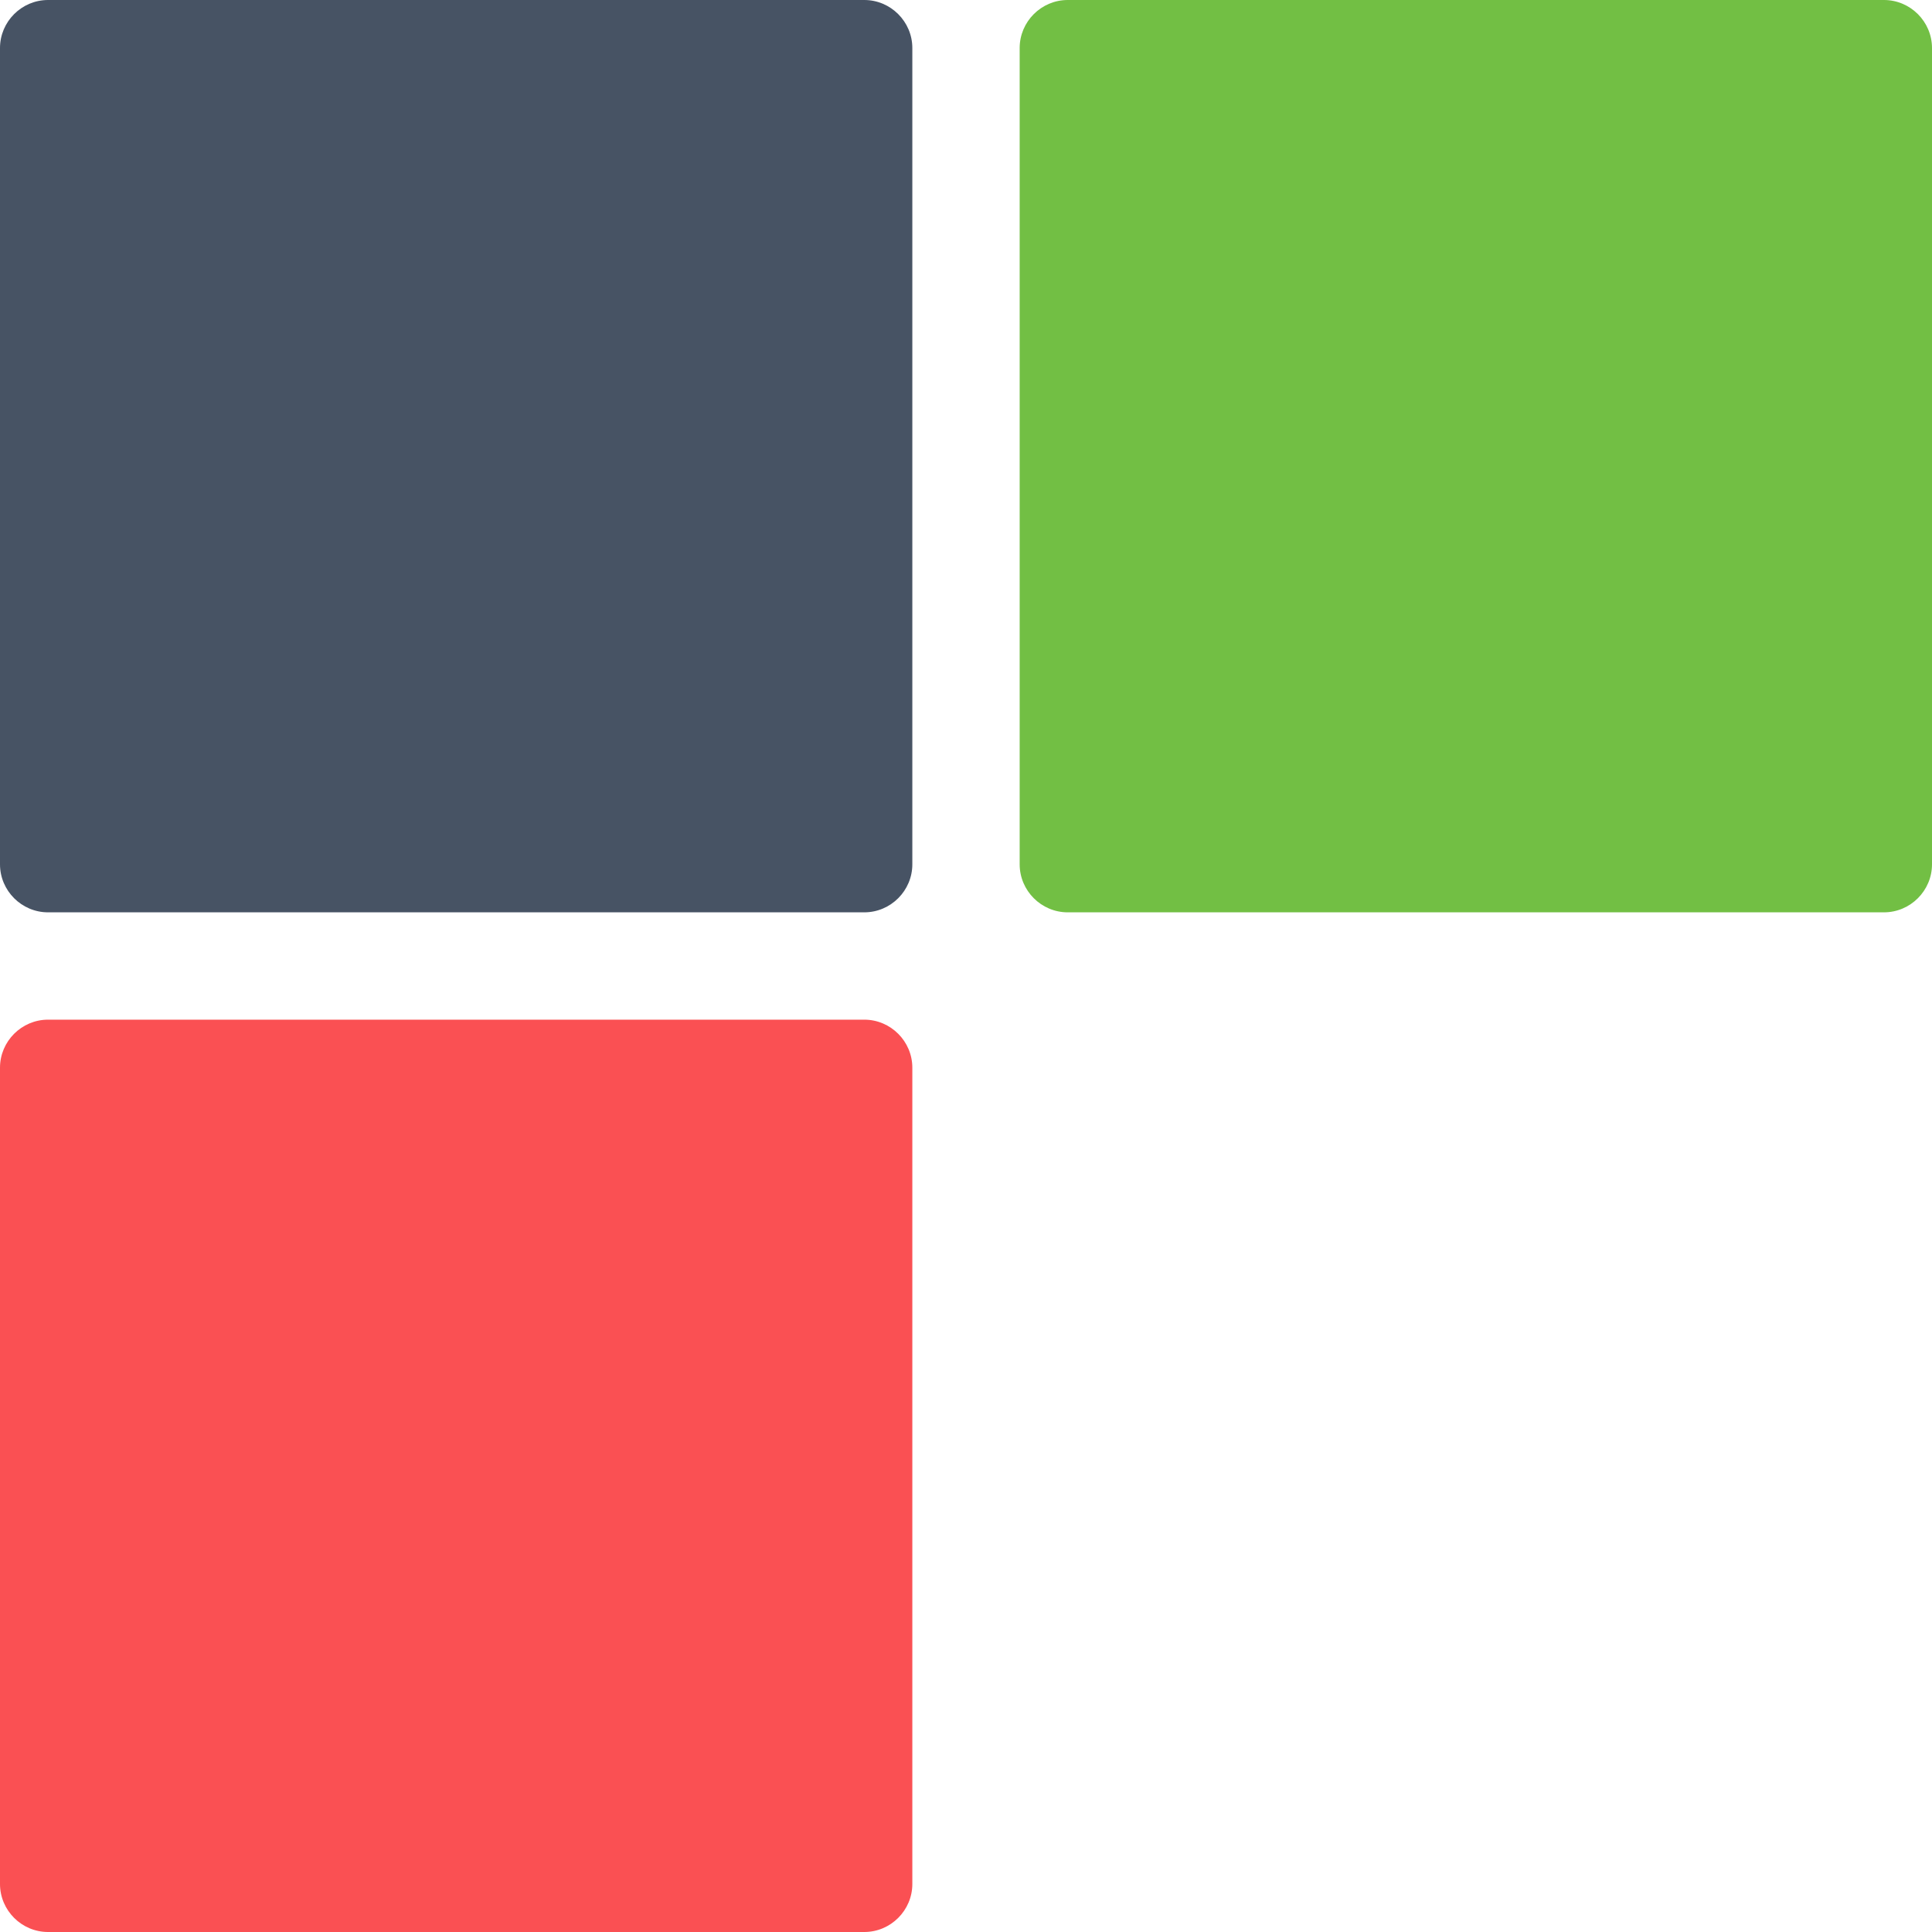 <svg width="36" height="36" viewBox="0 0 36 36" fill="none" xmlns="http://www.w3.org/2000/svg">
<path d="M16.105 36H0.895C0.403 36 0 35.597 0 35.105V19.895C0 19.403 0.403 19 0.895 19H16.105C16.597 19 17 19.403 17 19.895V35.105C17 35.597 16.597 36 16.105 36Z" fill="#FA5053"/>
<path d="M16.105 17H0.895C0.403 17 0 16.597 0 16.105V0.895C0 0.403 0.403 0 0.895 0H16.105C16.597 0 17 0.403 17 0.895V16.105C17 16.597 16.597 17 16.105 17Z" fill="#475364"/>
<path d="M35.105 17H19.895C19.403 17 19 16.597 19 16.105V0.895C19 0.403 19.403 0 19.895 0H35.105C35.597 0 36 0.403 36 0.895V16.105C36 16.597 35.597 17 35.105 17Z" fill="#72BF44"/>
</svg>
